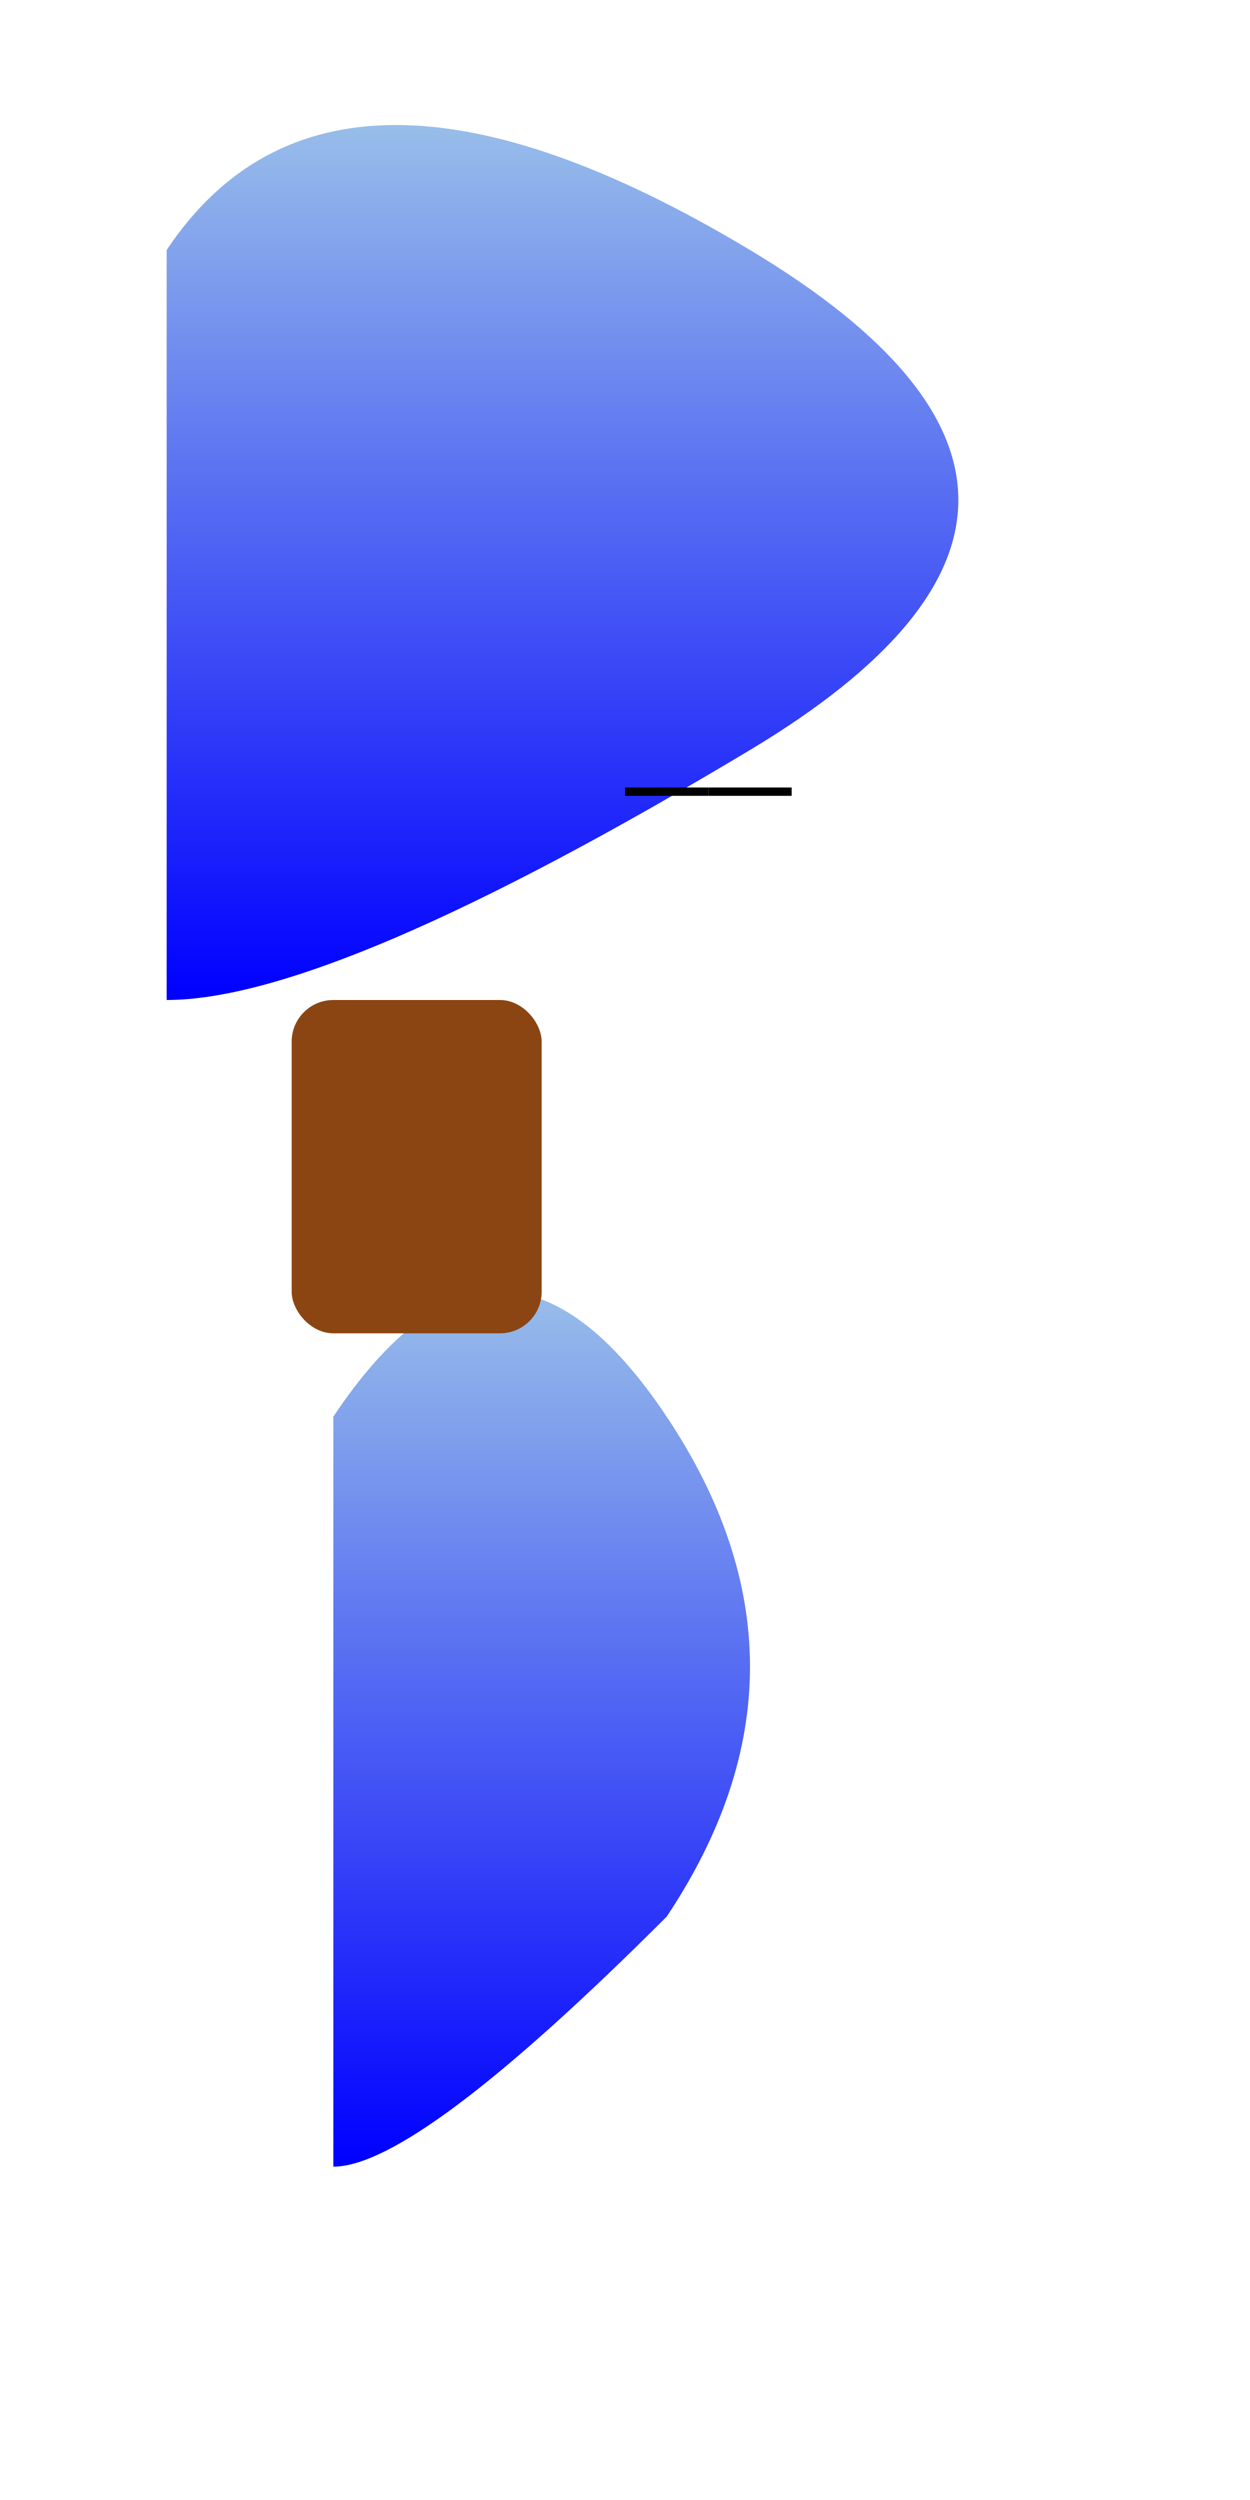 <svg width="150" height="300" xmlns="http://www.w3.org/2000/svg">

  <!-- Upper Wing -->
  <path d="M20 30 Q40 0, 90 30 Q140 60, 90 90 Q40 120, 20 120" fill="url(#gradient)" />

  <!-- Lower Wing -->
  <path d="M40 170 Q60 140, 80 170 Q100 200, 80 230 Q50 260, 40 260" fill="url(#gradient)" />

  <!-- Body -->
  <rect x="35" y="120" width="30" height="40" rx="5" fill="#8B4513" />

  <!-- Antennae -->
  <line x1="75" y1="95" x2="85" y2="95" stroke="#000000" />
  <line x1="85" y1="95" x2="95" y2="95" stroke="#000000" />

  <!-- Gradient Definition -->
  <defs>
    <linearGradient id="gradient" gradientTransform="rotate(90)">
      <stop offset="0%" stop-color="#ADD8E6"/>
      <stop offset="100%" stop-color="#0000FF"/>
    </linearGradient>
  </defs>

</svg>